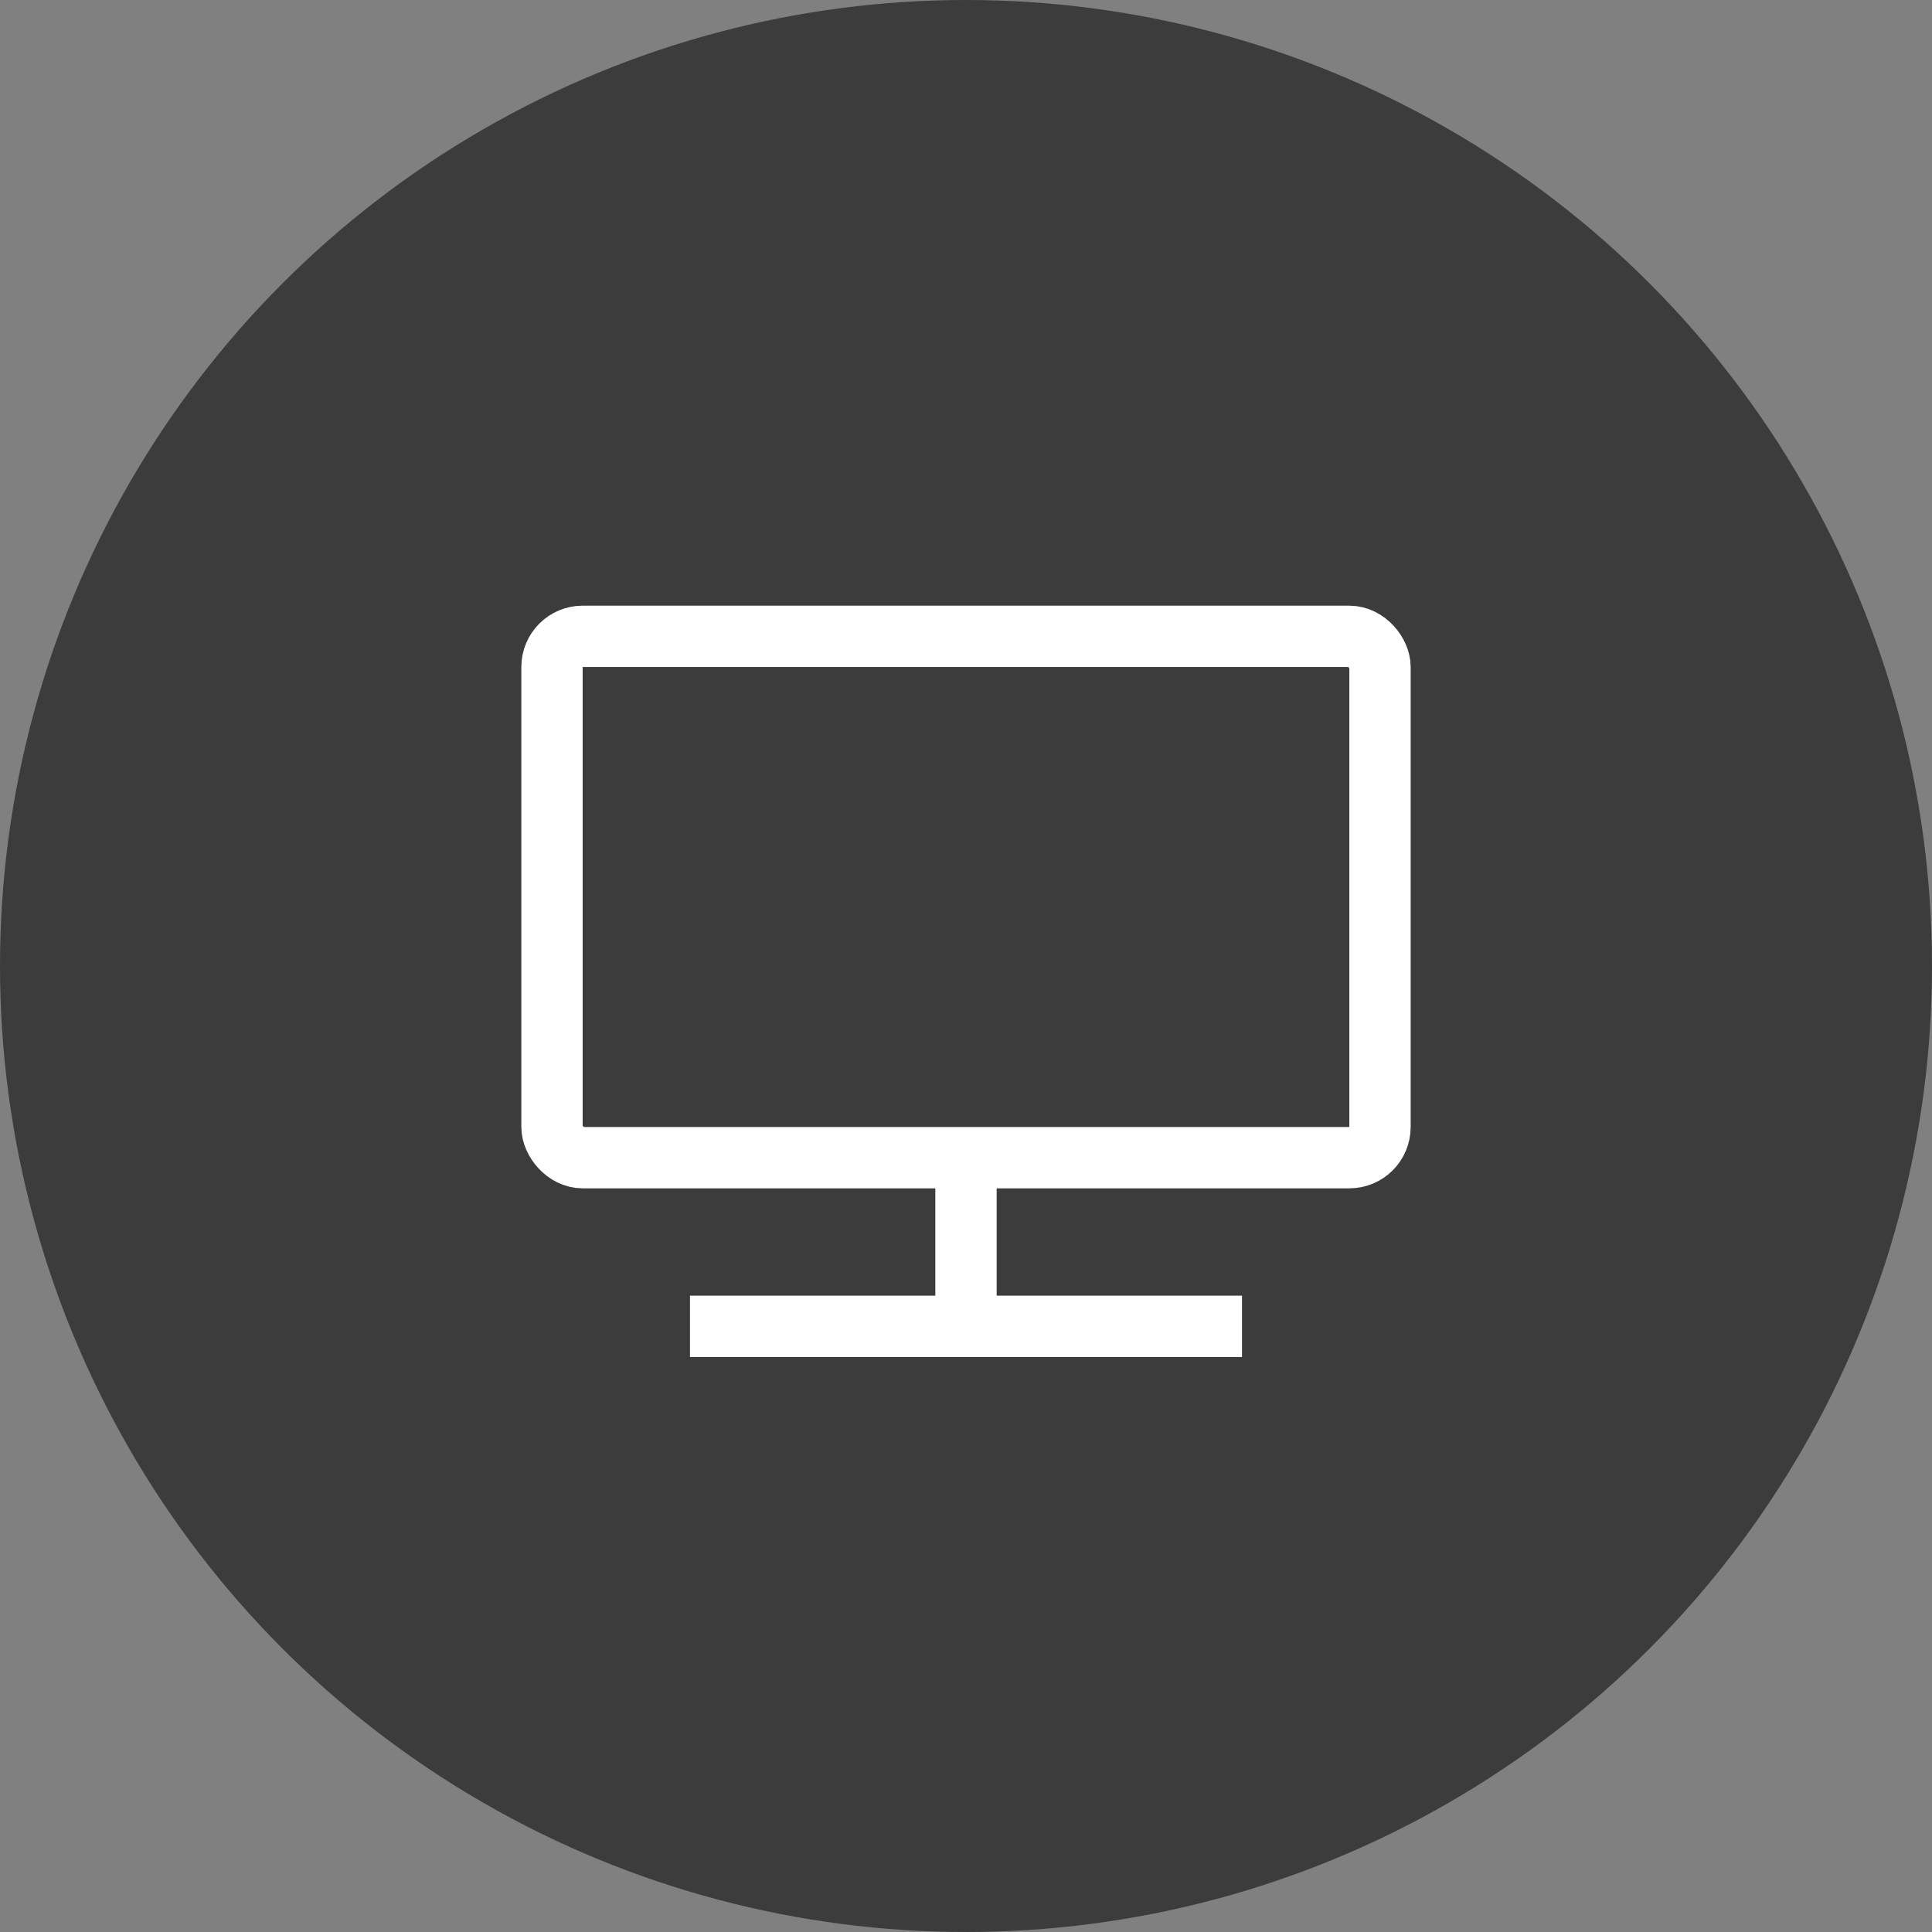 <svg xmlns="http://www.w3.org/2000/svg" xmlns:xlink="http://www.w3.org/1999/xlink" width="63" height="63" viewBox="0 0 63 63">
  <rect x="0" y="0" width="63" height="63" fill="#808080" stroke="none"/>
  <defs>
    <linearGradient id="linear-gradient" x1="0.5" x2="0.5" y2="1" gradientUnits="objectBoundingBox">
      <stop offset="0" stopColor="#4adede"/>
      <stop offset="1" stopColor="#6172d6"/>
    </linearGradient>
  </defs>
  <g id="Group_2485" data-name="Group 2485" transform="translate(-846 -710)">
    <circle id="Ellipse_58" data-name="Ellipse 58" cx="31.5" cy="31.5" r="31.5" transform="translate(846 710)" opacity="0.53" fill="url(#linear-gradient)"/>
    <g id="Group_2103" data-name="Group 2103" transform="translate(-1)">
      <g id="Rectangle_836" data-name="Rectangle 836" transform="translate(864 729.75)" fill="none" stroke="#fff" stroke-width="2">
        <rect width="29" height="19" rx="2" stroke="none"/>
        <rect x="1" y="1" width="27" height="17" rx="1" fill="none"/>
      </g>
      <line id="Line_43" data-name="Line 43" x2="18" transform="translate(869.5 753.25)" fill="none" stroke="#fff" stroke-width="2"/>
      <line id="Line_44" data-name="Line 44" y2="5" transform="translate(878.5 748.25)" fill="none" stroke="#fff" stroke-width="2"/>
    </g>
  </g>
</svg>
